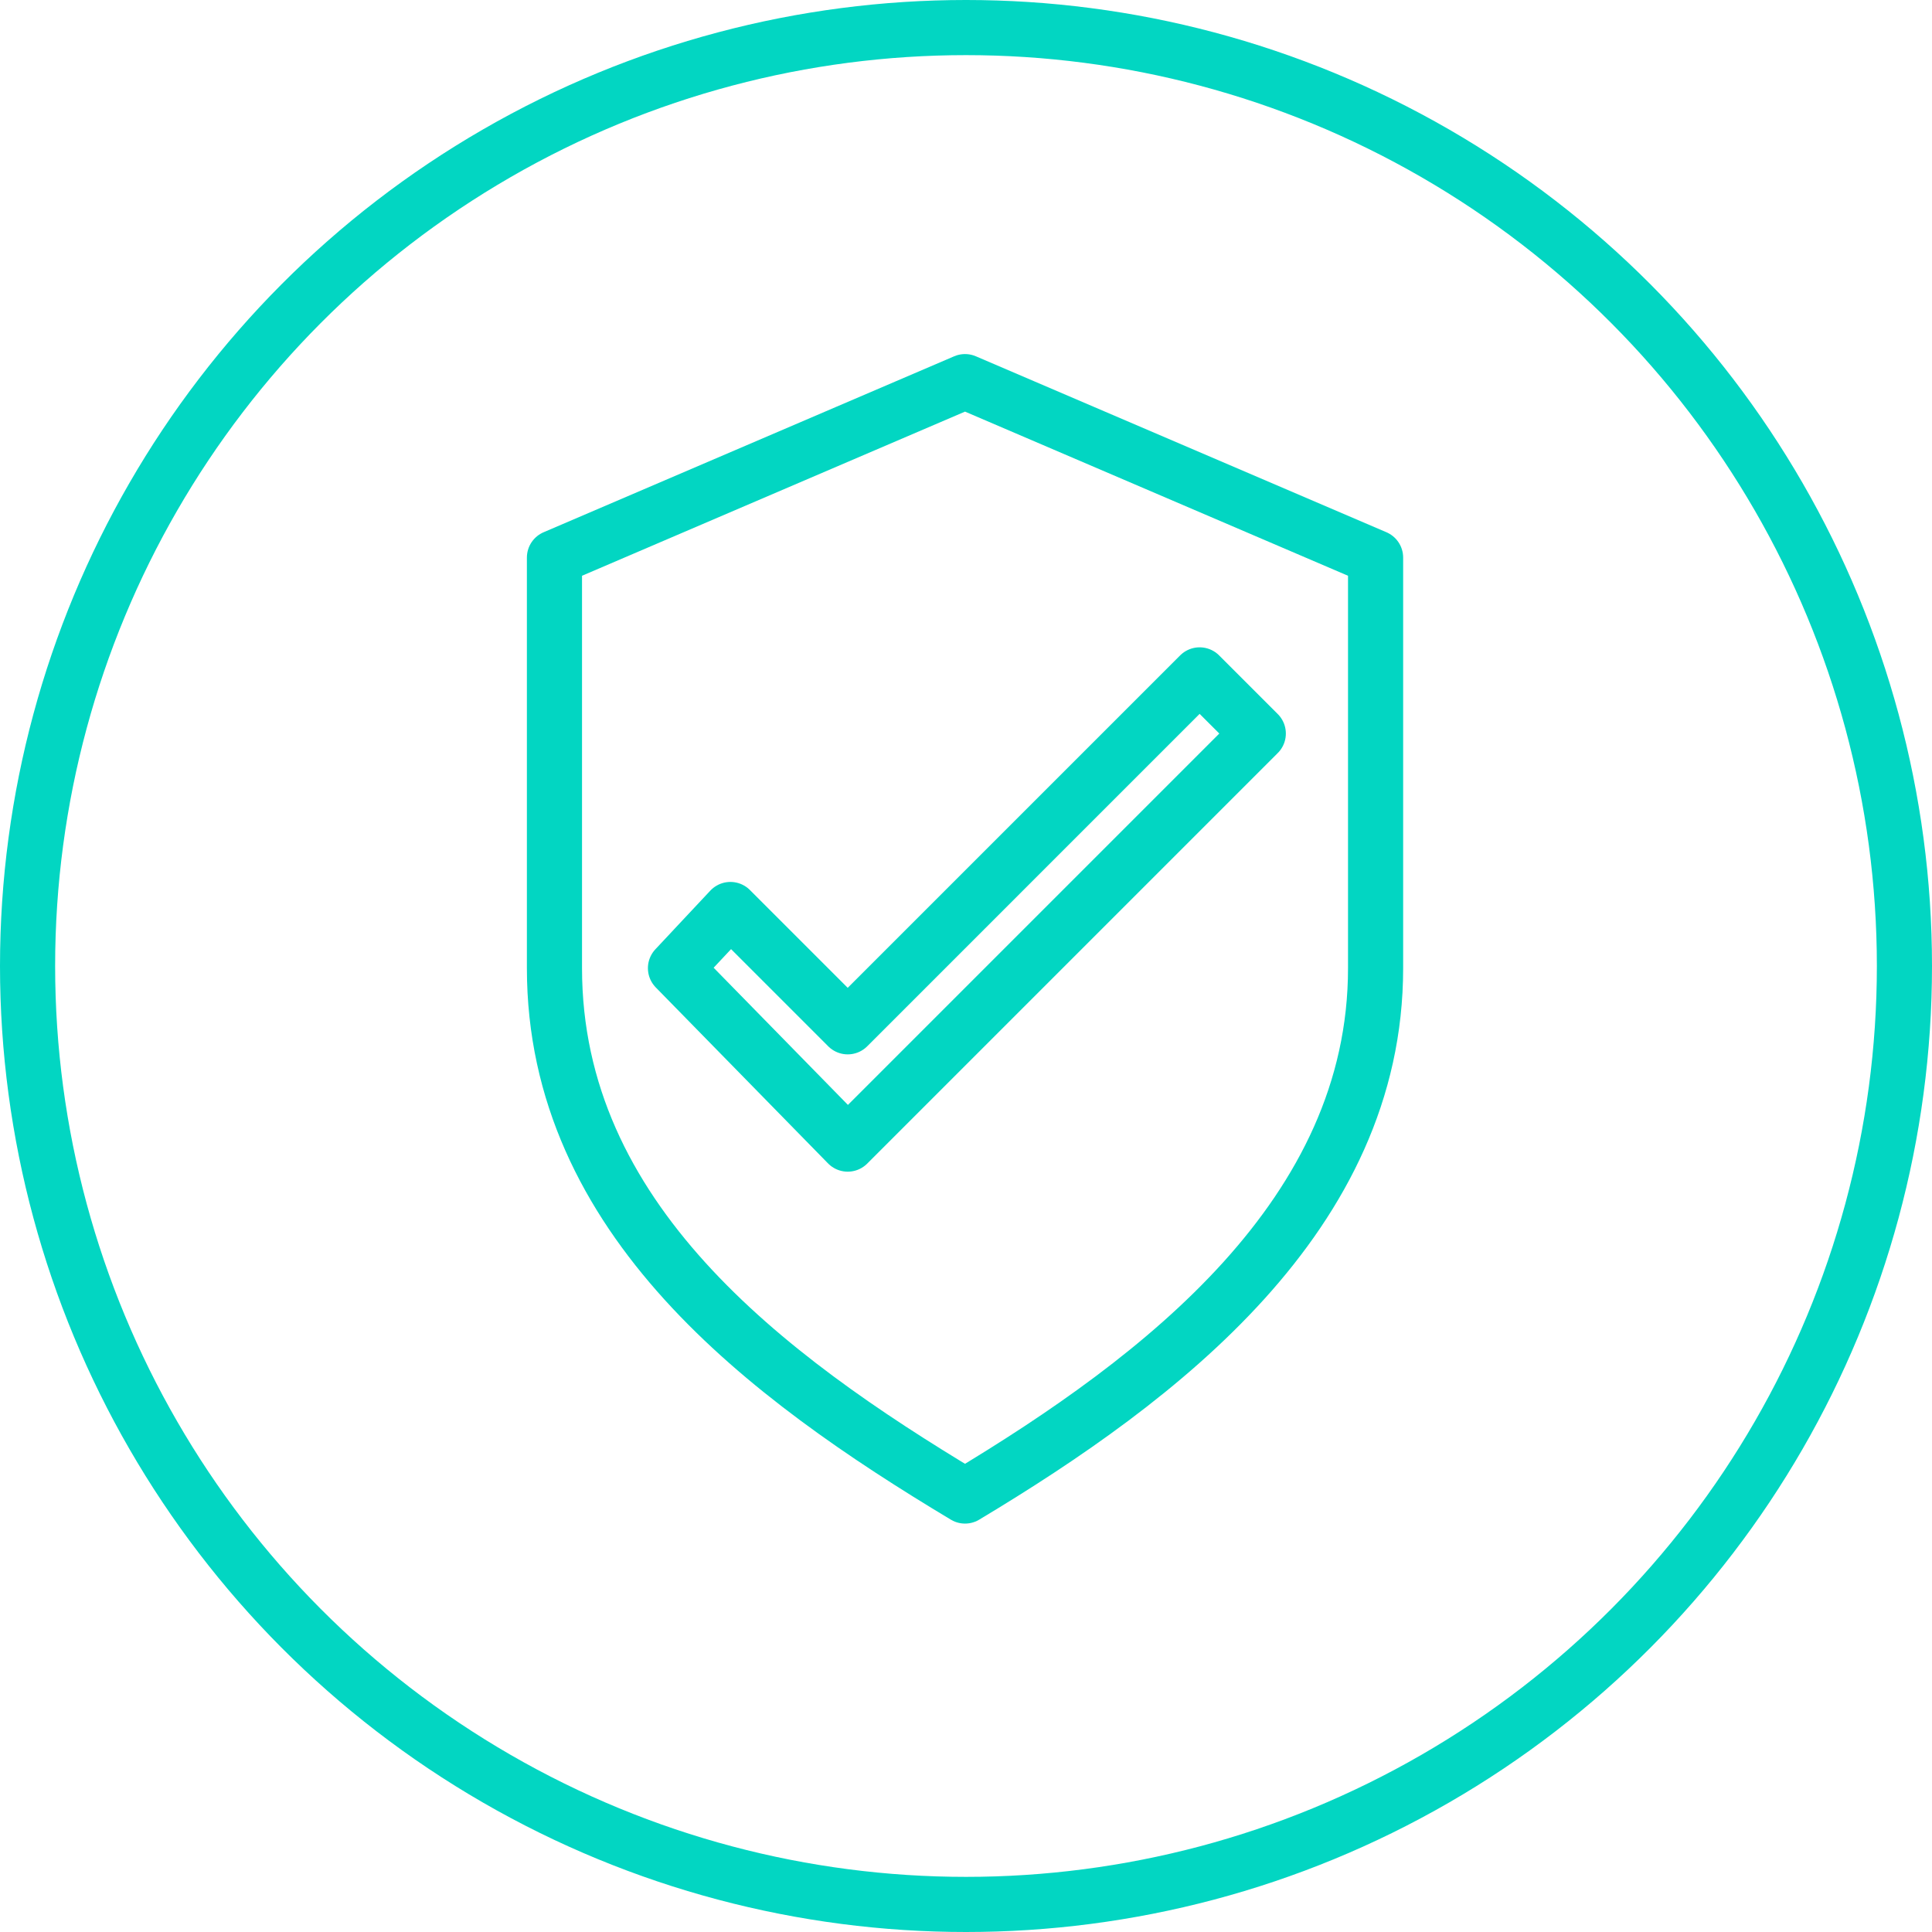 <?xml version="1.0" encoding="UTF-8"?>
<!DOCTYPE svg PUBLIC "-//W3C//DTD SVG 1.1//EN" "http://www.w3.org/Graphics/SVG/1.1/DTD/svg11.dtd">
<!-- Creator: CorelDRAW -->
<svg xmlns="http://www.w3.org/2000/svg" xml:space="preserve" width="100%" height="100%" style="shape-rendering:geometricPrecision; text-rendering:geometricPrecision; image-rendering:optimizeQuality; fill-rule:evenodd; clip-rule:evenodd"
viewBox="0 0 9.882 9.882"
 xmlns:xlink="http://www.w3.org/1999/xlink">
 <defs>
  <style type="text/css">
   <![CDATA[
    .str0 {stroke:#02D6C2;stroke-width:0.282}
    .str1 {stroke:#02D6C2;stroke-width:0.282;stroke-linecap:round;stroke-linejoin:round}
    .fil0 {fill:none}
   ]]>
  </style>
 </defs>
 <g id="Layer_x0020_1">
  <circle class="fil0 str0" cx="4.941" cy="4.941" r="4.8"/>
  <path class="fil0 str1" d="M4.936 1.952l2.1 0.9 0 2.1c0,1.262 -1.095,2.097 -2.1,2.7 -1.02,-0.612 -2.1,-1.419 -2.1,-2.7l0 -2.1 2.1 -0.9z"/>
  <polygon class="fil0 str1" points="3.455,4.952 4.336,5.852 6.436,3.752 6.136,3.452 4.336,5.252 3.736,4.652 "/>
 </g>
</svg>
